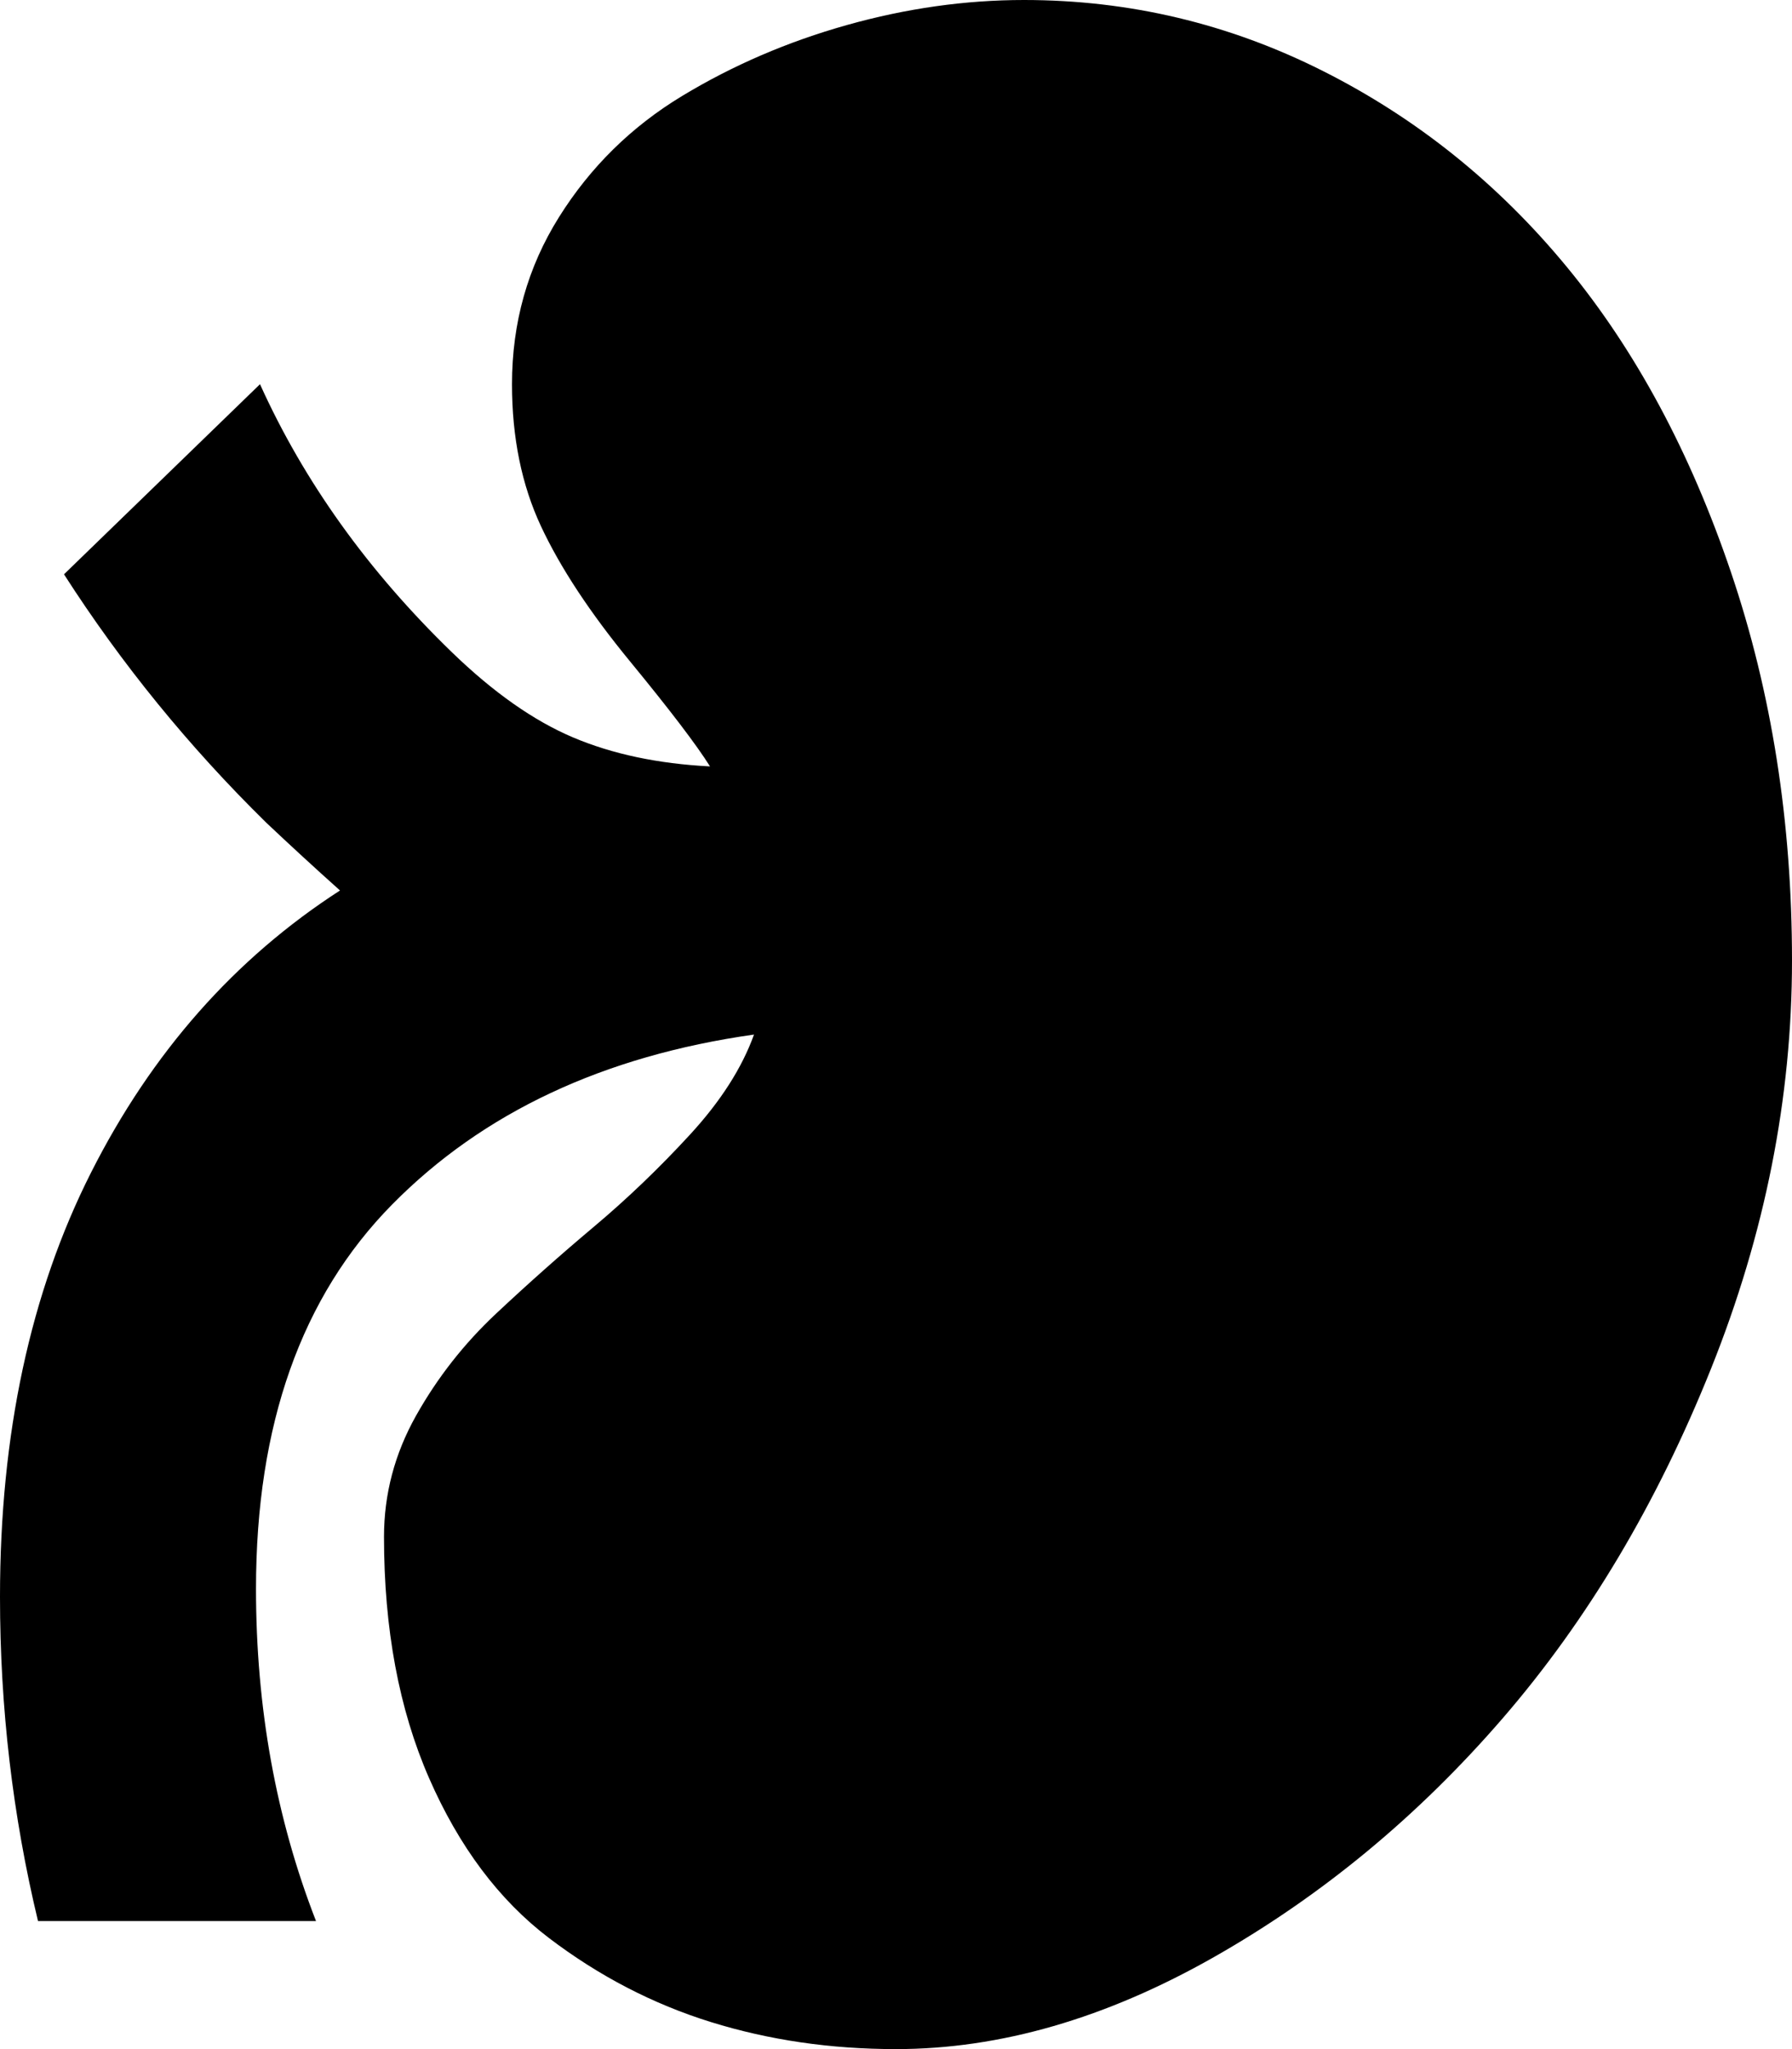<svg xmlns="http://www.w3.org/2000/svg" xmlns:xlink="http://www.w3.org/1999/xlink" width="896" height="1024" viewBox="0 0 896 1024"><path fill="currentColor" d="M448 1024q-49 0-92.5-13.5t-81-42t-60-80T192 768q0-32 16-60.5t40-51t49-43.5t48-46t32-50q-113 16-181 85t-68 192q0 89 30 166H19Q0 881 0 798q0-122 45.5-212T170 445q-19-17-37-34q-58-57-101-124l98-95q33 73 96 134q31 30 60.5 42.5T355 383q-10-16-40-52.5T270.5 263T256 192q0-46 23.5-83.5T341 48t82.5-35.5T512 0q79 0 149.5 35.5t122 98t82 152.5T896 480q0 103-40.5 204t-104 174.5T607 978t-159 46"/></svg>